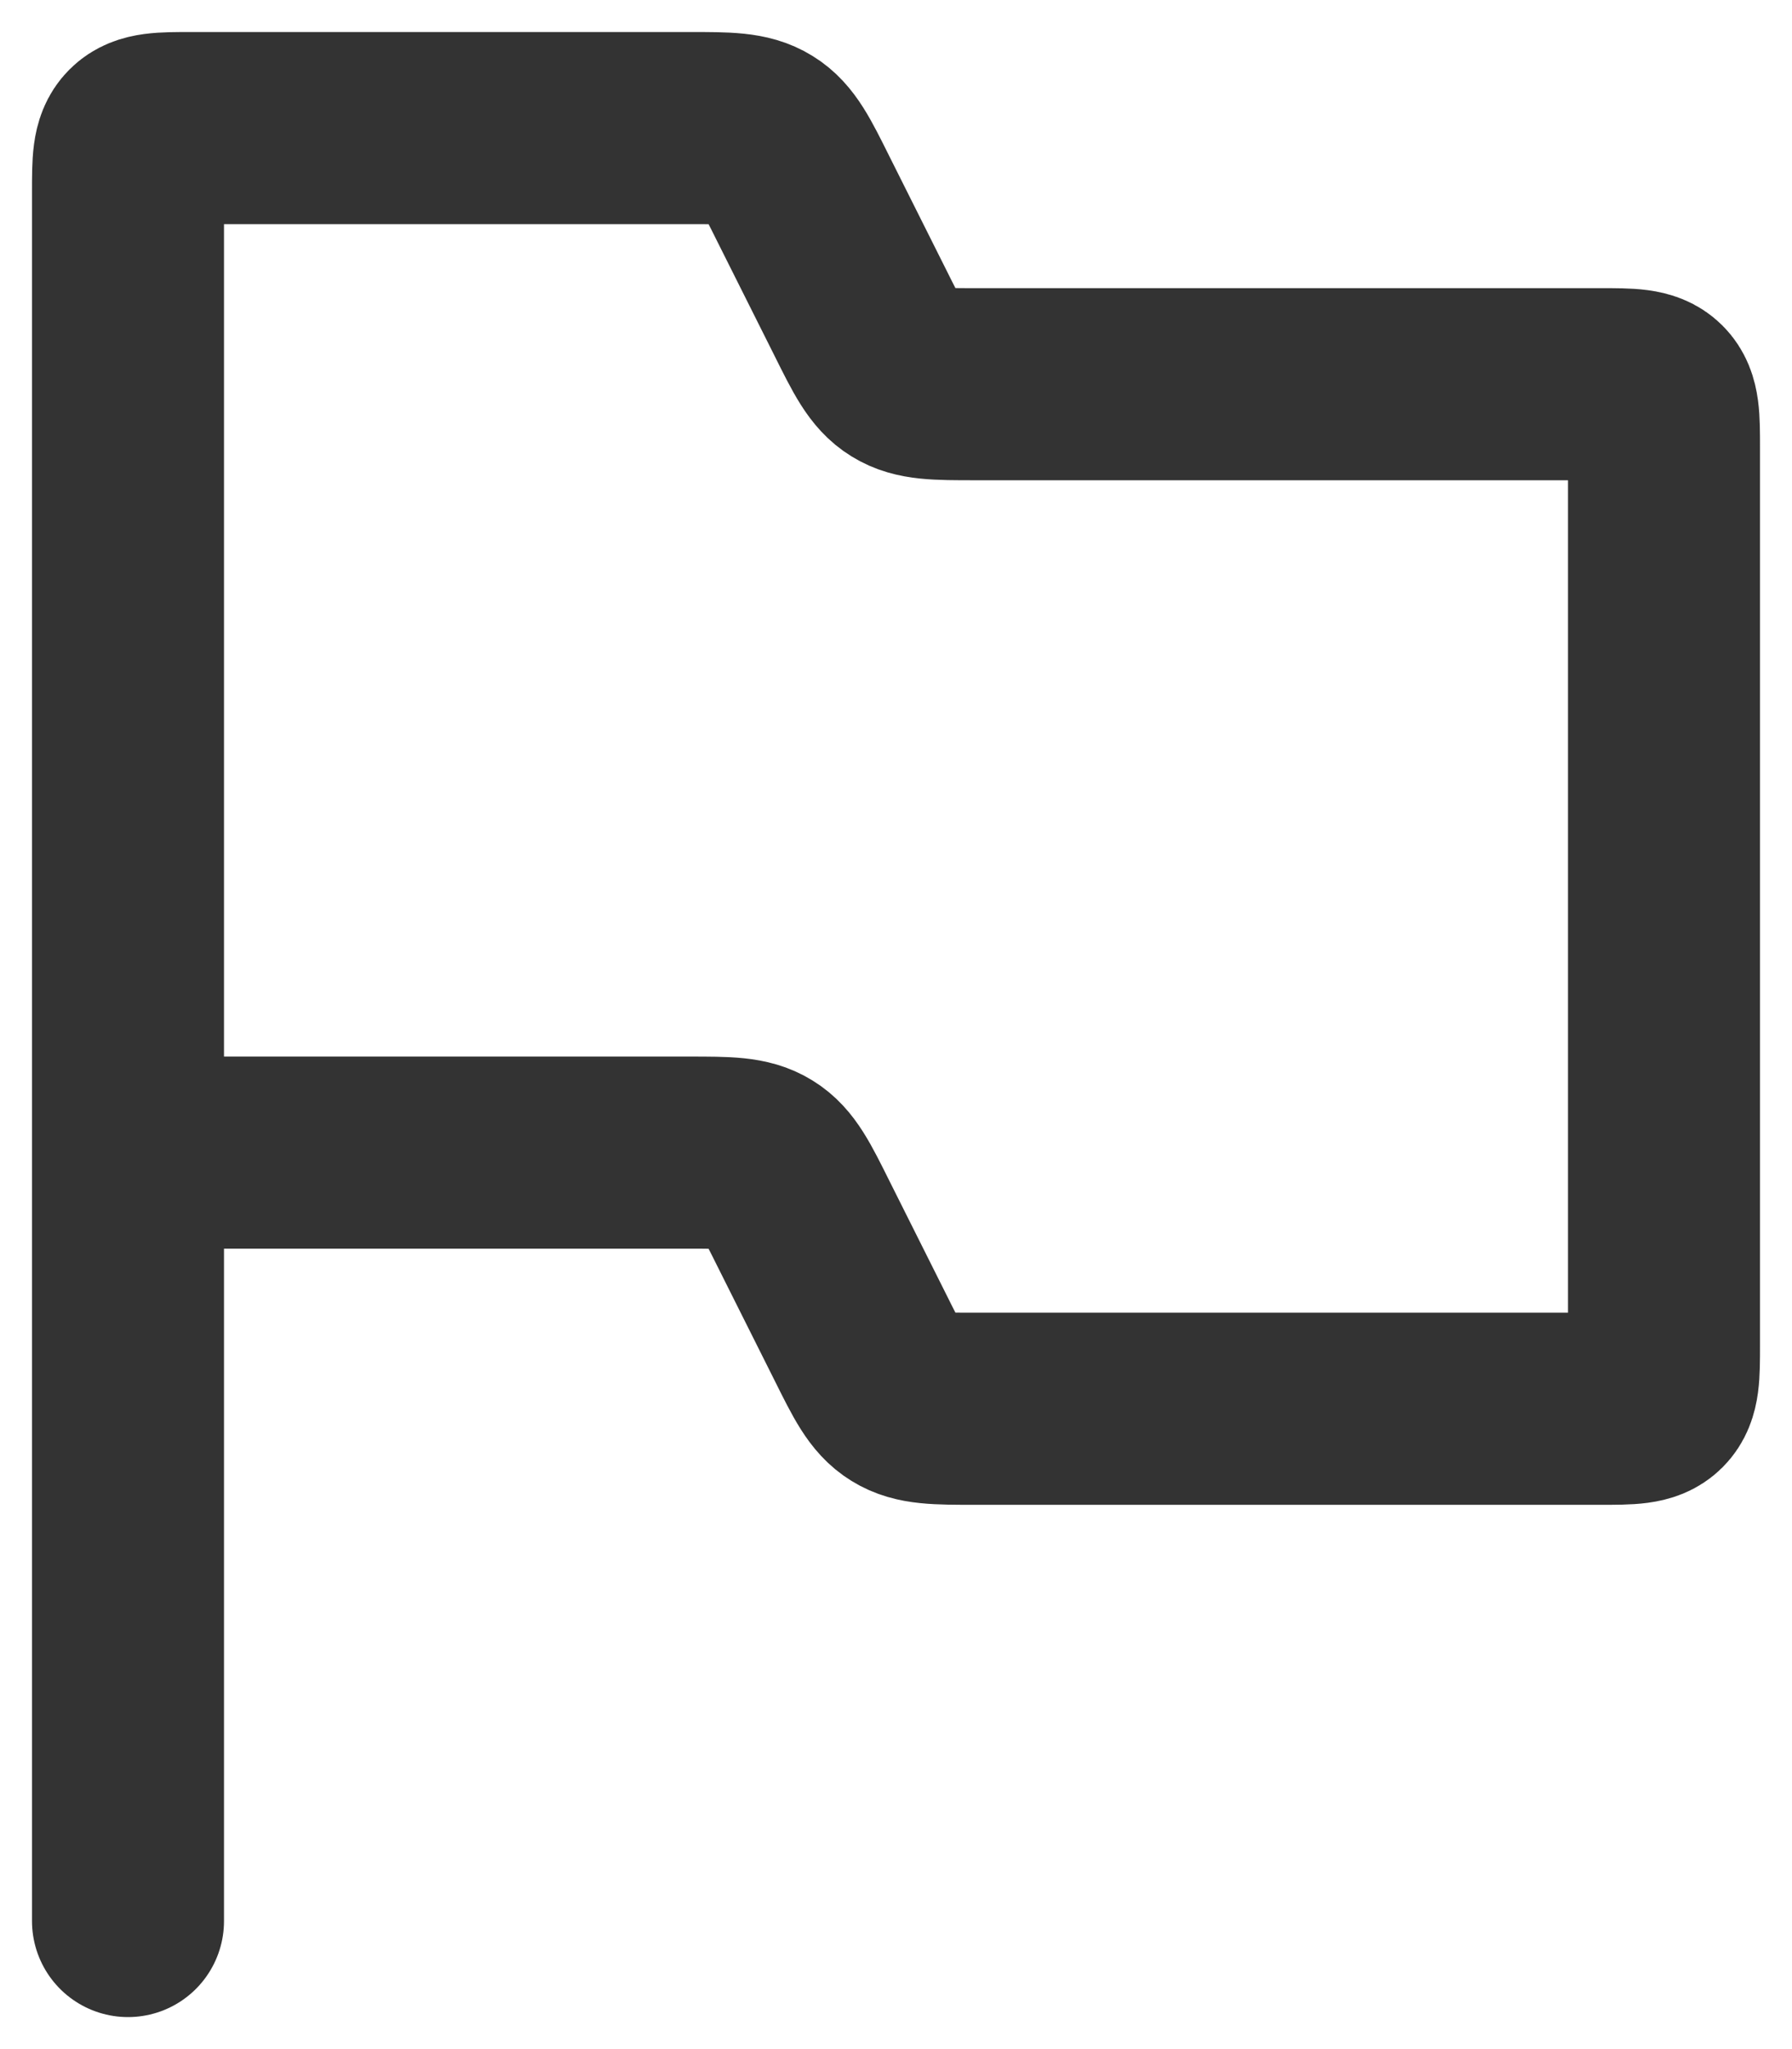 <svg width="14" height="16" viewBox="0 0 14 16" fill="none" xmlns="http://www.w3.org/2000/svg">
<path d="M1 9V1.5C1 1.264 1 1.146 1.073 1.073C1.146 1 1.264 1 1.5 1H5.382C5.683 1 5.833 1 5.954 1.075C6.075 1.149 6.142 1.284 6.276 1.553L6.724 2.447C6.858 2.716 6.925 2.851 7.046 2.925C7.167 3 7.317 3 7.618 3H12.5C12.736 3 12.854 3 12.927 3.073C13 3.146 13 3.264 13 3.5V10.5C13 10.736 13 10.854 12.927 10.927C12.854 11 12.736 11 12.5 11H7.618C7.317 11 7.167 11 7.046 10.925C6.925 10.851 6.858 10.716 6.724 10.447L6.276 9.553C6.142 9.284 6.075 9.149 5.954 9.075C5.833 9 5.683 9 5.382 9H1ZM1 9V15" stroke="#333333" stroke-width="1.5" stroke-linecap="round"/>
</svg>
